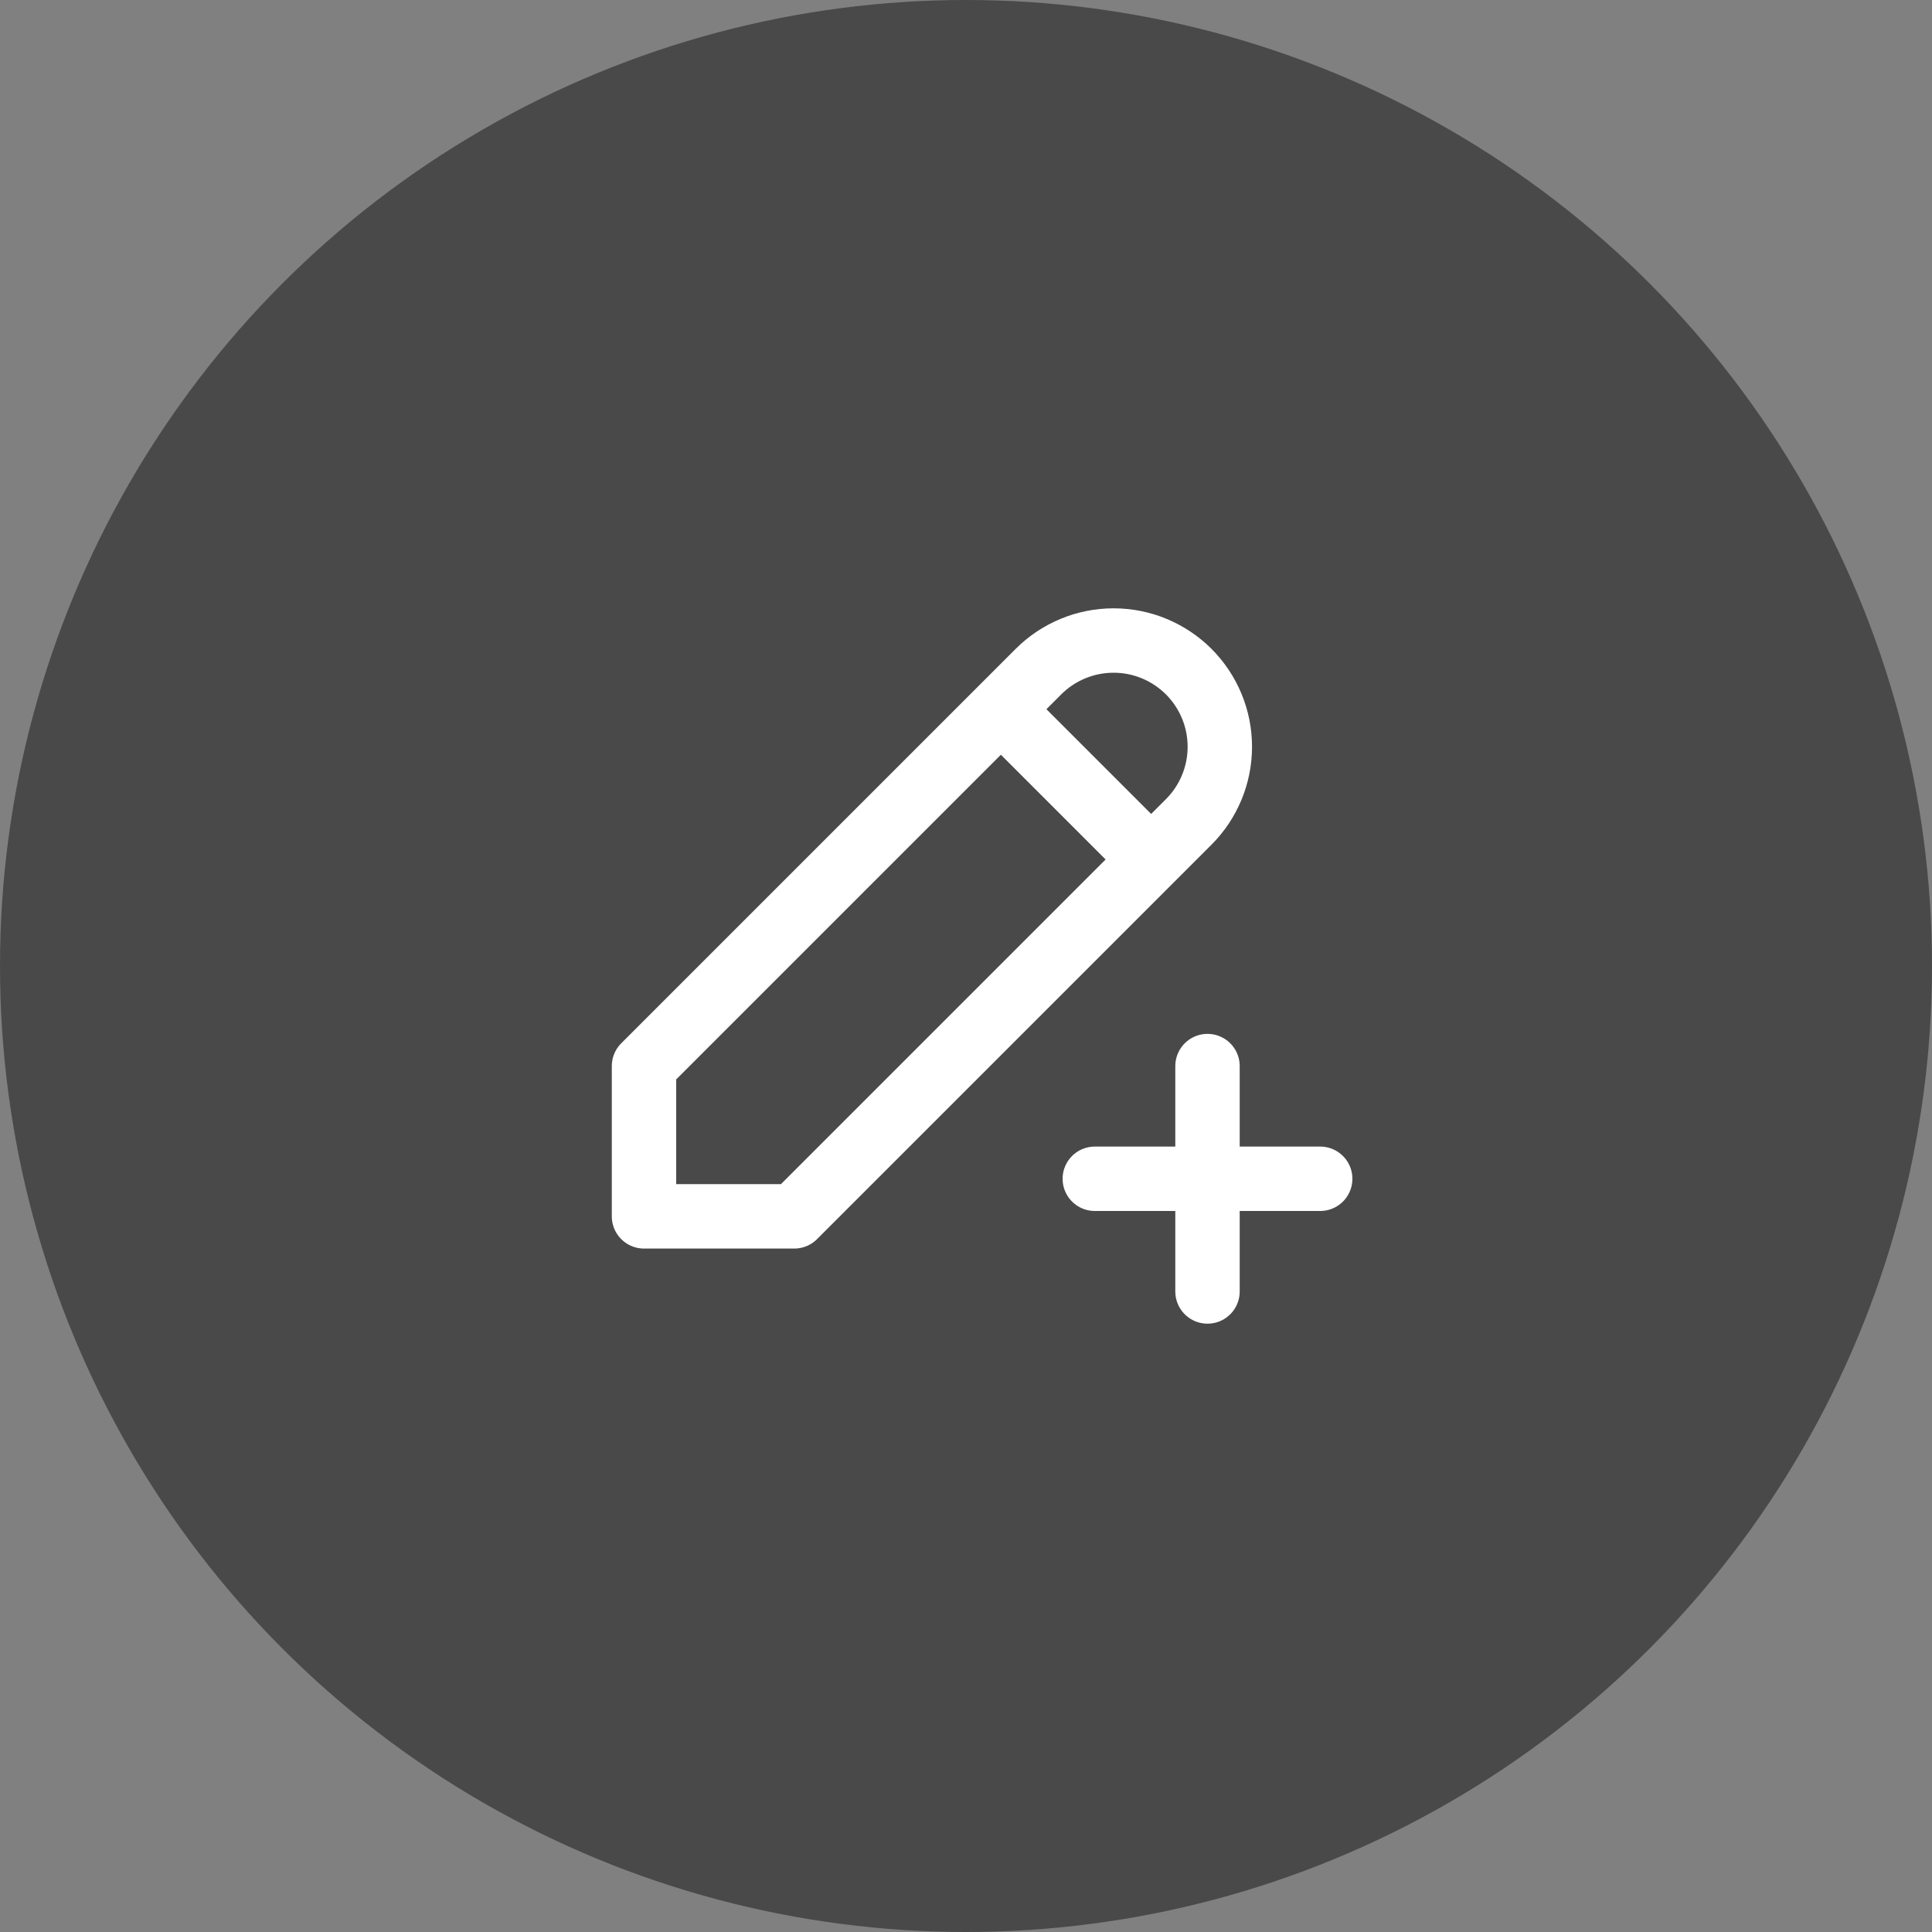 <svg width="60" height="60" viewBox="0 0 60 60" fill="none" xmlns="http://www.w3.org/2000/svg">
<rect x="0" y="0" width="60" height="60" fill="#808080" stroke="none"/>
<circle cx="30" cy="30" r="30" fill="#494949"/>
<path d="M31.083 22.025L35.75 26.692M34 36.608H41M37.5 33.108V40.108M20 37.775H24.667L36.917 25.525C37.223 25.219 37.466 24.855 37.632 24.454C37.798 24.054 37.883 23.625 37.883 23.192C37.883 22.758 37.798 22.329 37.632 21.929C37.466 21.529 37.223 21.165 36.917 20.858C36.61 20.552 36.246 20.309 35.846 20.143C35.446 19.977 35.017 19.892 34.583 19.892C34.15 19.892 33.721 19.977 33.321 20.143C32.92 20.309 32.556 20.552 32.25 20.858L20 33.108V37.775Z" stroke="white" stroke-width="2" stroke-linecap="round" stroke-linejoin="round"/>
</svg>
